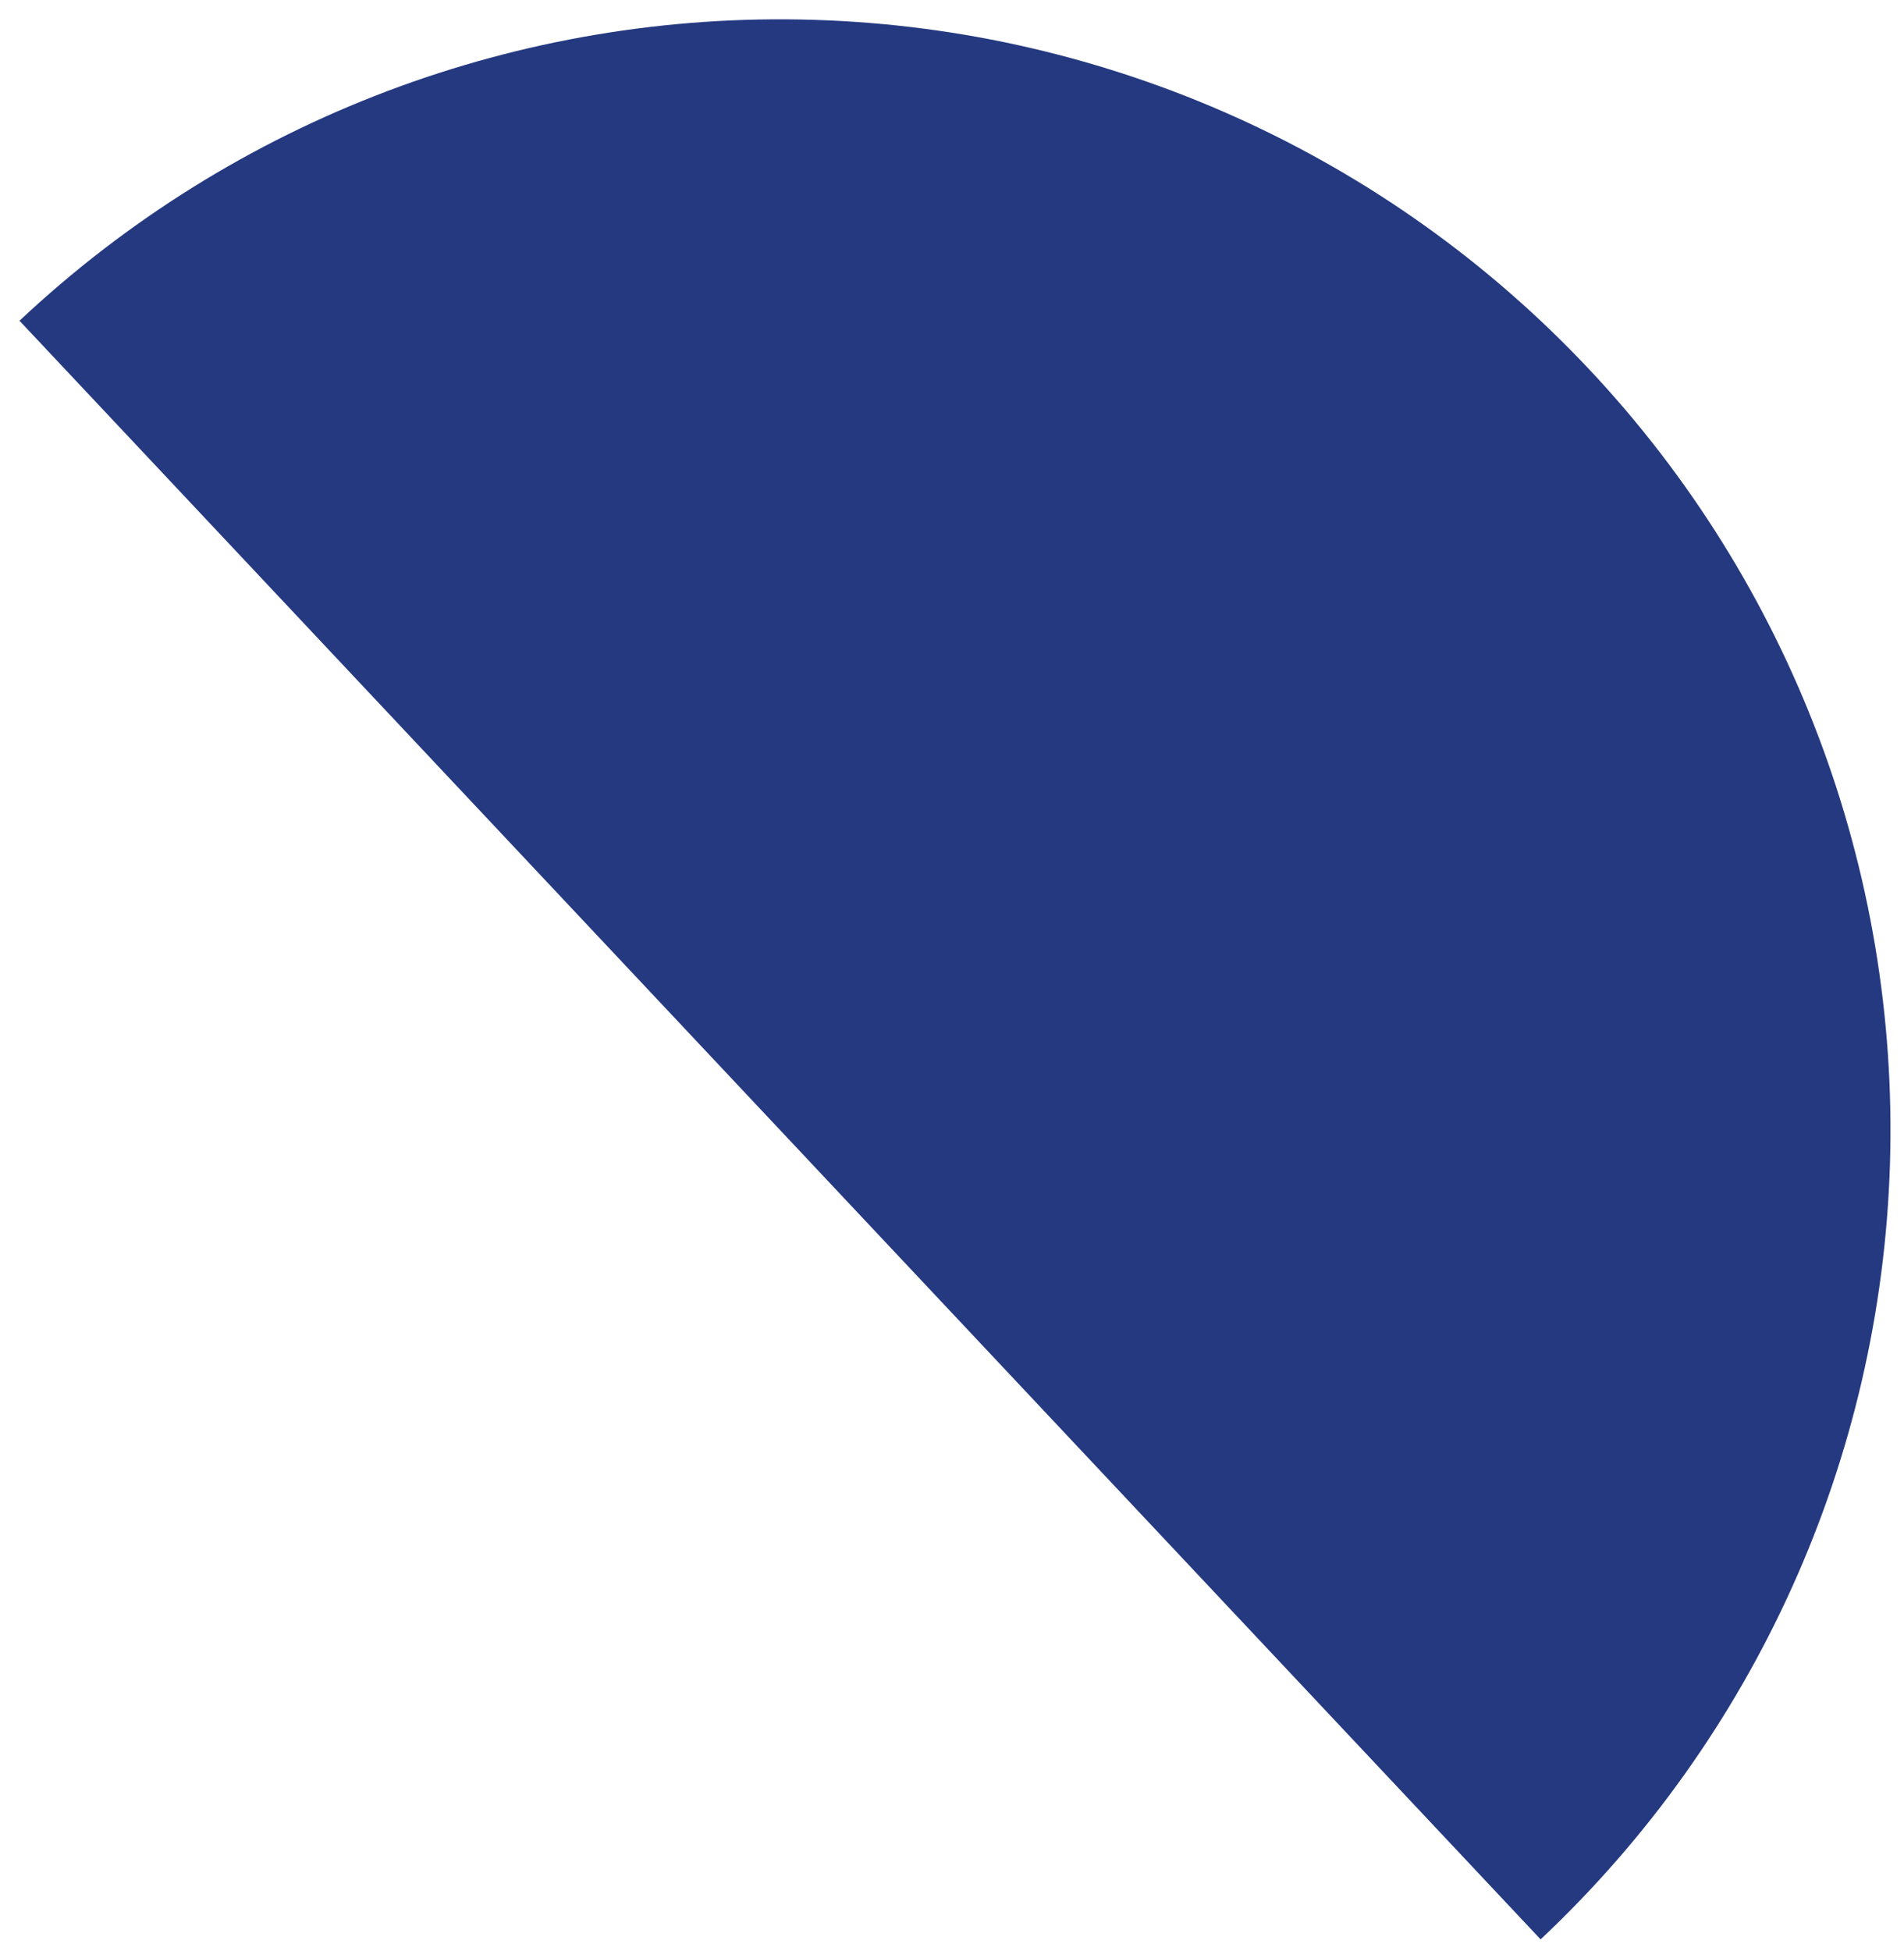 <svg width="82" height="84" viewBox="0 0 82 84" fill="none" xmlns="http://www.w3.org/2000/svg">
<path d="M0.84 13.81C10.081 5.123 22.395 0.463 35.073 0.855C47.75 1.247 59.753 6.659 68.44 15.9C77.127 25.142 81.787 37.455 81.395 50.133C81.003 62.81 75.591 74.813 66.35 83.5" fill="#243980"/>
</svg>

